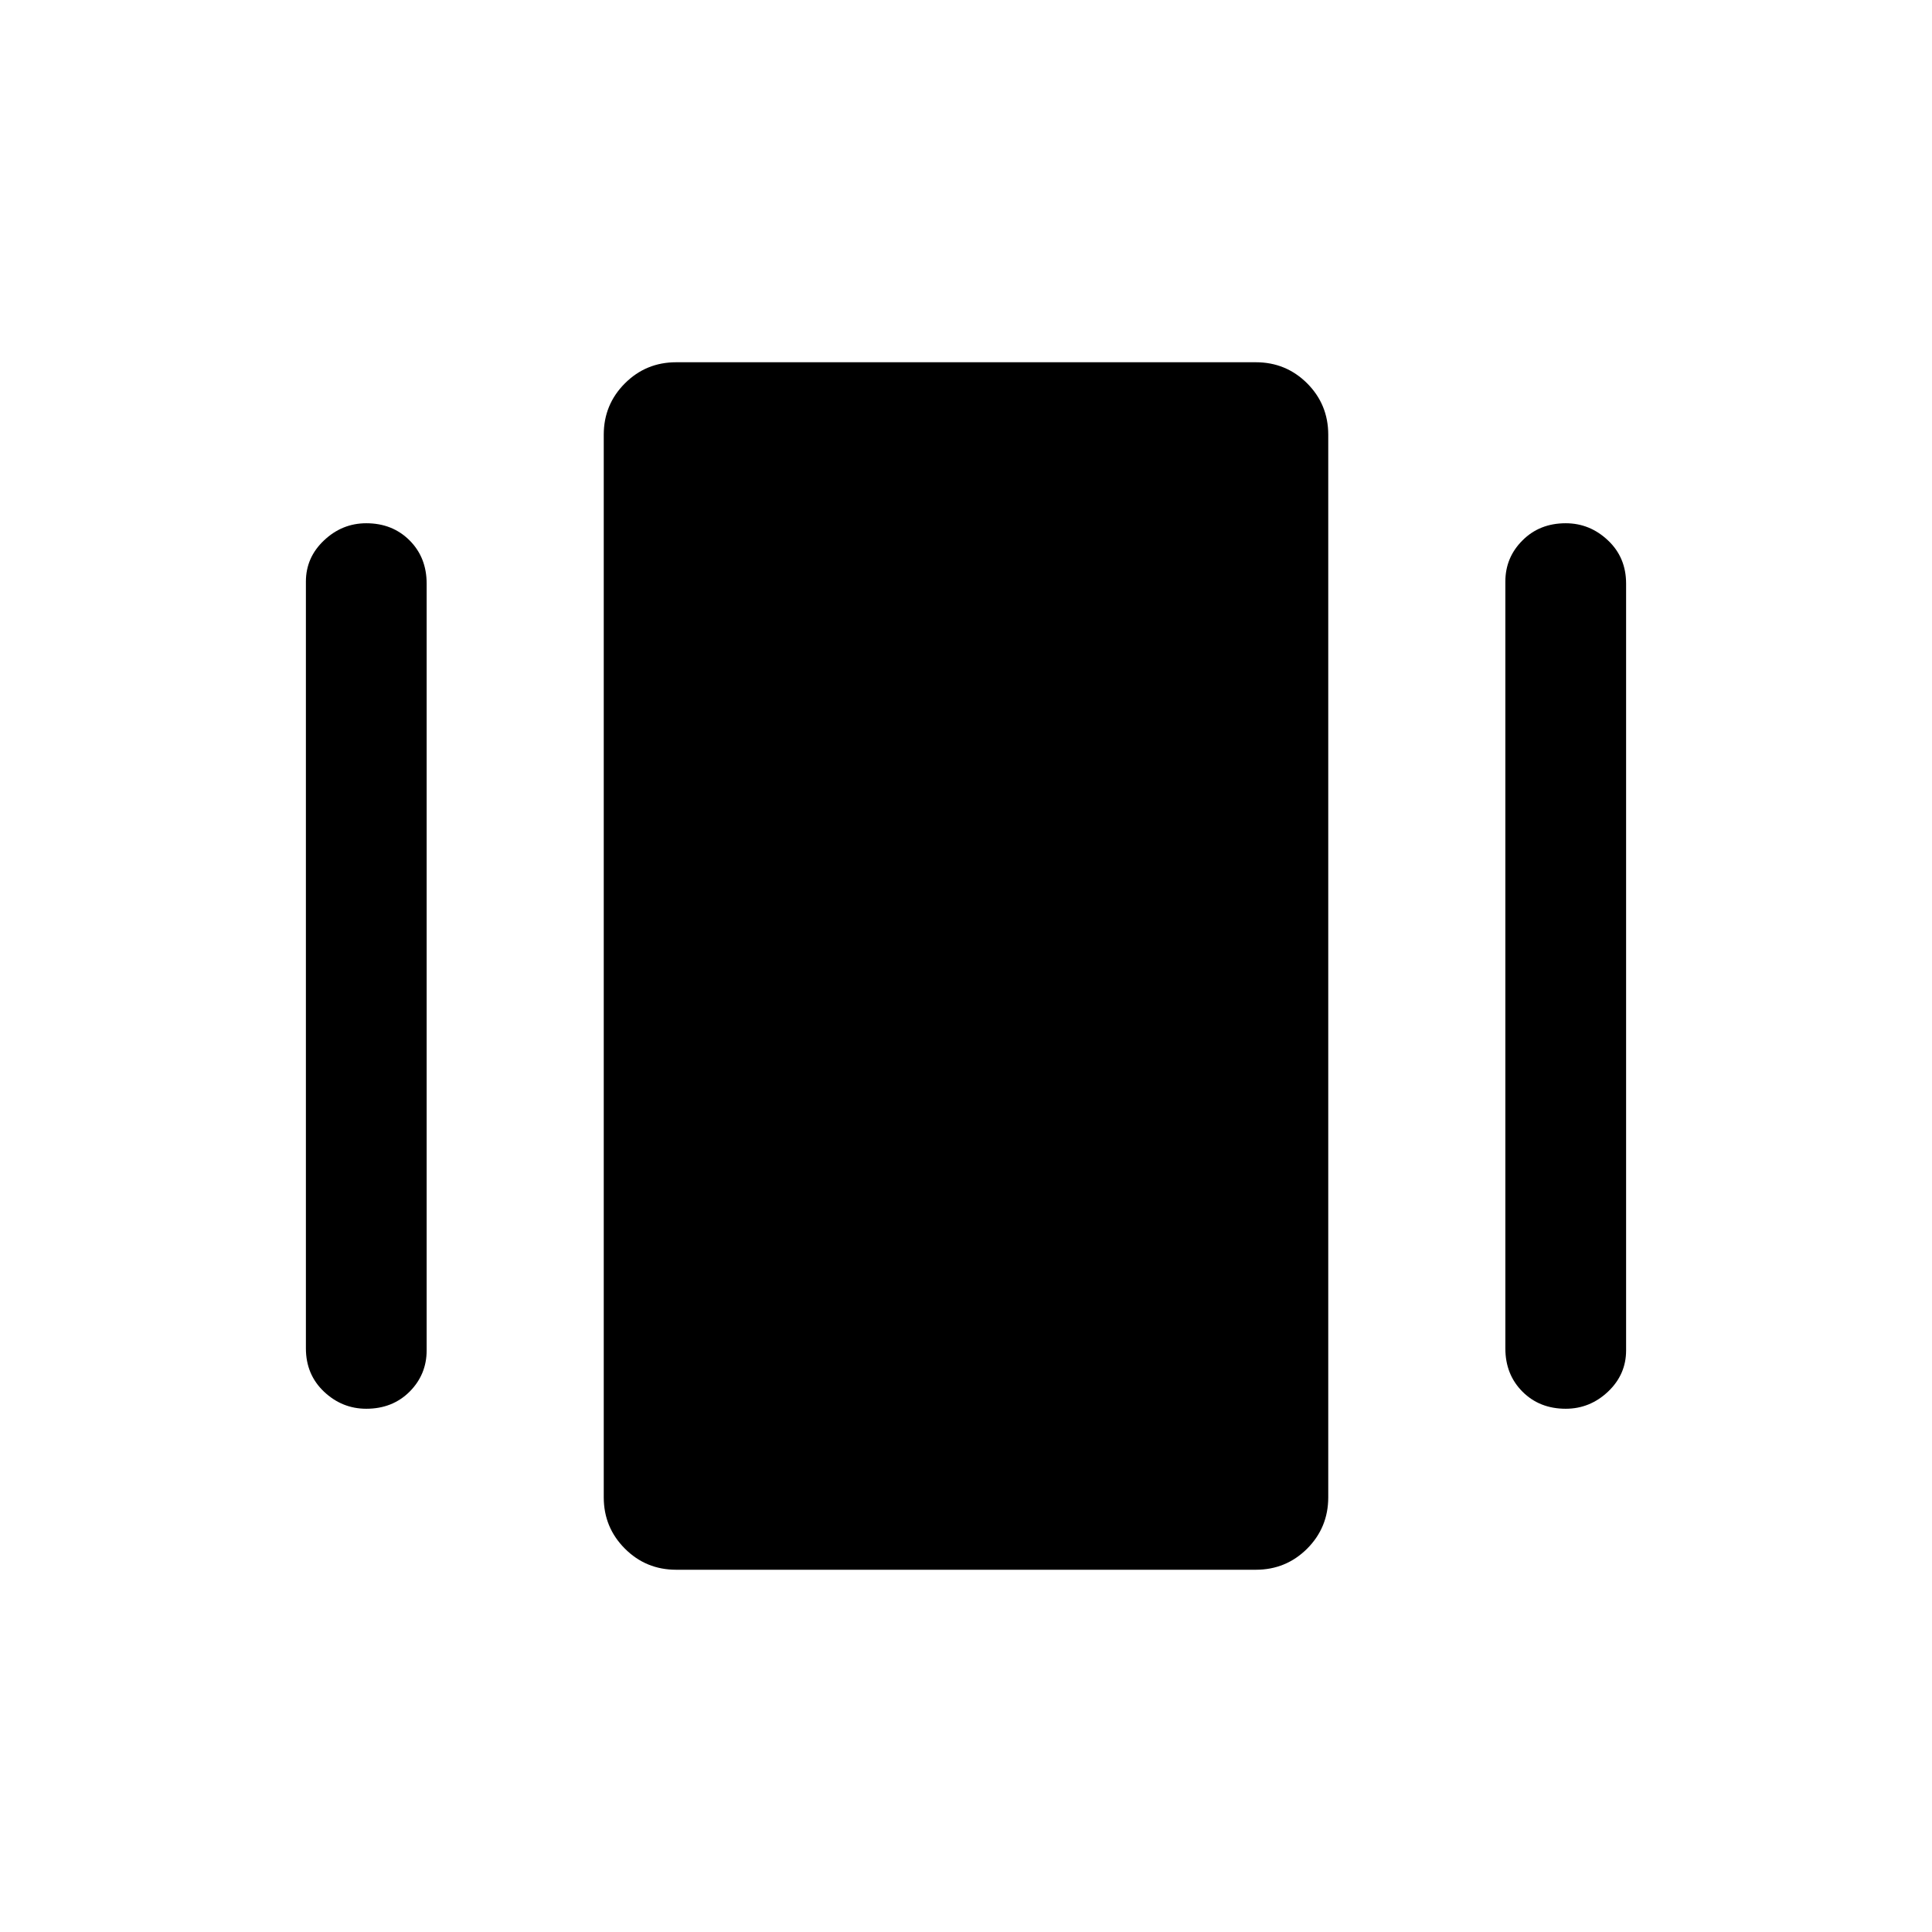 <svg xmlns="http://www.w3.org/2000/svg" height="24" width="24"><path d="M8.4 19.5q-.375 0-.637-.262-.263-.263-.263-.638V5.4q0-.375.263-.638.262-.262.637-.262h7.2q.375 0 .638.262.262.263.262.638v13.2q0 .375-.262.638-.263.262-.638.262Zm-4.6-2.75V7.225q0-.3.225-.512.225-.213.525-.213.325 0 .538.213.212.212.212.537v9.525q0 .3-.212.513-.213.212-.538.212-.3 0-.525-.212-.225-.213-.225-.538Zm14.9 0V7.225q0-.3.213-.512.212-.213.537-.213.3 0 .525.213.225.212.225.537v9.525q0 .3-.225.513-.225.212-.525.212-.325 0-.537-.212-.213-.213-.213-.538Z"/></svg>